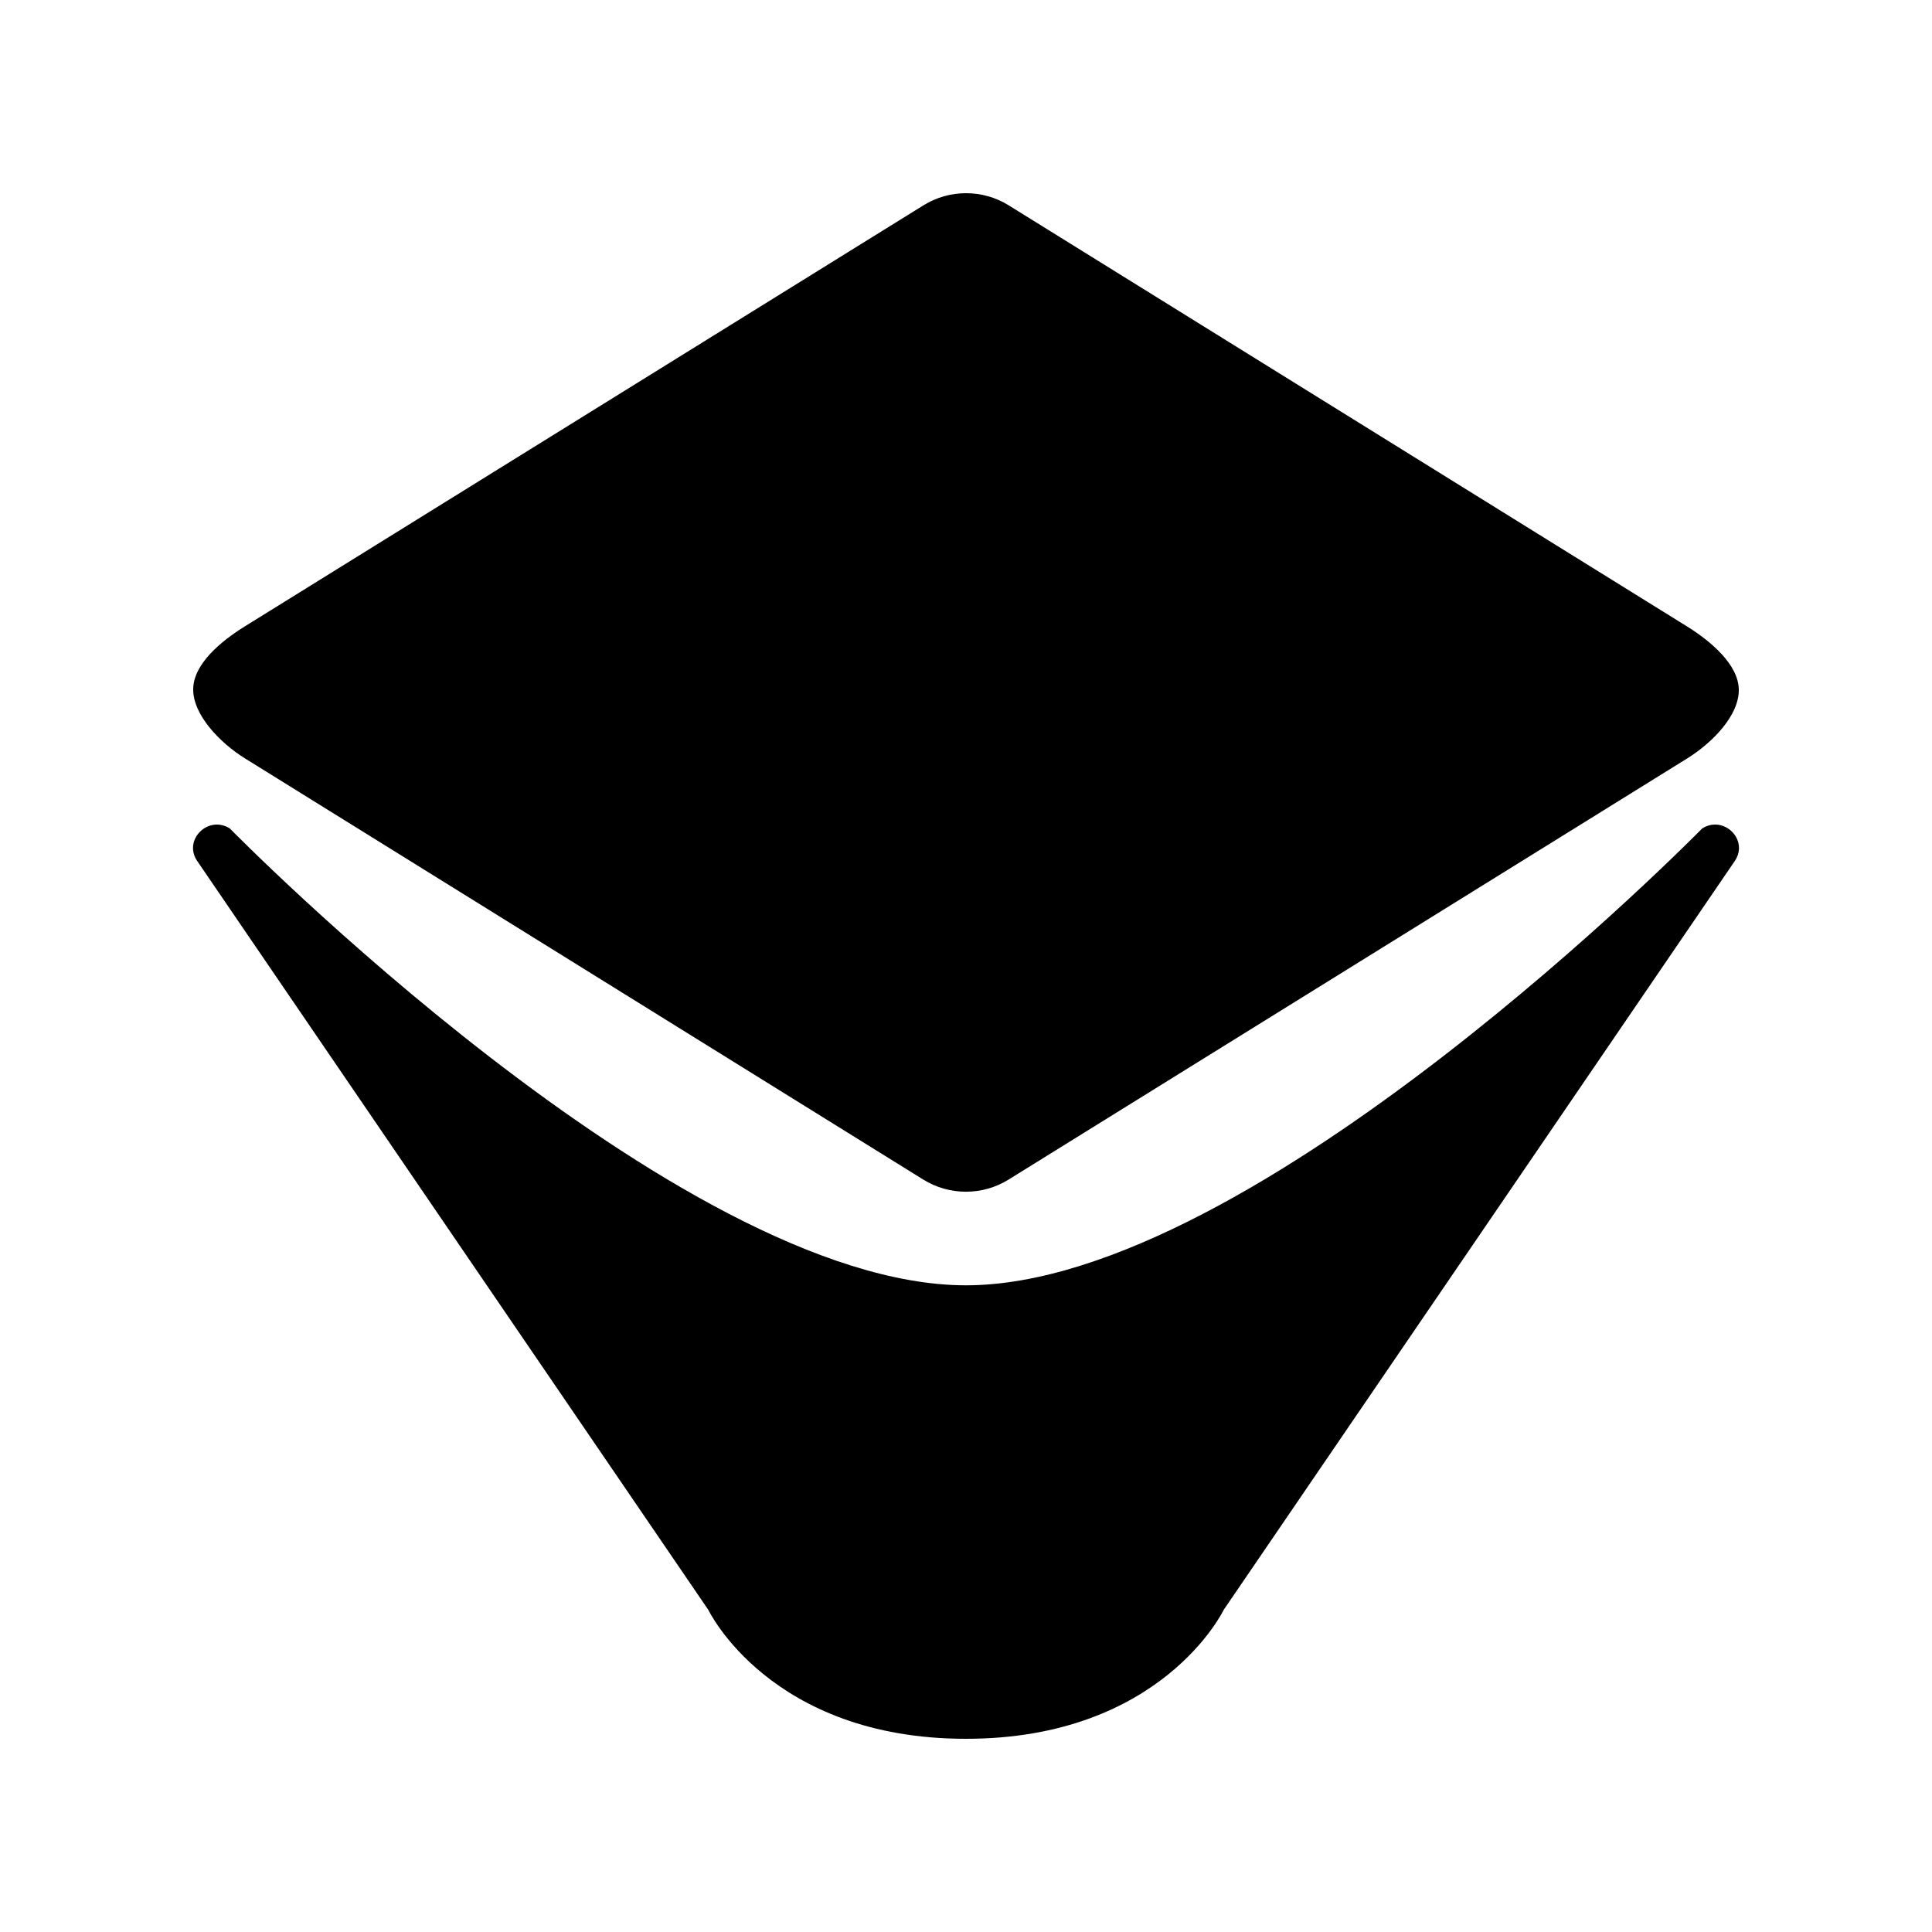<svg
   viewBox="0 0 150 150">
    <path
       d="m 78.312,91.578 52.683,-32.694 c 1.968,-1.225 4.06,-3.364 4.004,-5.384 -0.053,-1.908 -2.146,-3.698 -4.004,-4.855 L 78.312,15.94 c -2.019,-1.253 -4.594,-1.253 -6.613,0 l -52.695,32.694 c -1.888,1.175 -3.98,2.928 -4.004,4.866 -0.025,1.99 2.066,4.166 4.004,5.372 l 52.672,32.706 c 2.025,1.262 4.611,1.262 6.636,0 z" />
    <path
       d="m 74.994,135 c 15.221,0 20.006,-10 20.006,-10 L 134.697,66.835 c 1.096,-1.634 -0.865,-3.574 -2.541,-2.514 0,0 -34.737,35.471 -57.162,35.47 -22.421,-0.001 -57.15,-35.47 -57.15,-35.47 -1.676,-1.059 -3.636,0.88 -2.541,2.514 L 55,125 c 0,0 4.784,10 19.994,10 z" />
    <path
       d="M 78.231,80.43 113.141,58.815 c 1.969,-1.219 5.455,-3.3 5.359,-5.315 -0.087,-1.829 -3.573,-3.6 -5.359,-4.707 L 78.231,27.179 c -1.976,-1.229 -4.498,-1.229 -6.474,0 L 36.871,48.748 c -1.765,1.093 -5.265,2.947 -5.371,4.752 -0.12,2.037 3.38,4.037 5.371,5.27 L 71.781,80.384 c 1.962,1.233 4.471,1.251 6.451,0.045 z" />
    <ellipse
       cx="74.994"
       cy="118.027"
       rx="11.857"
       ry="11.626" />
    <ellipse
       cx="74.857"
       cy="52.5"
       rx="11.857"
       ry="11.626" />
</svg>

